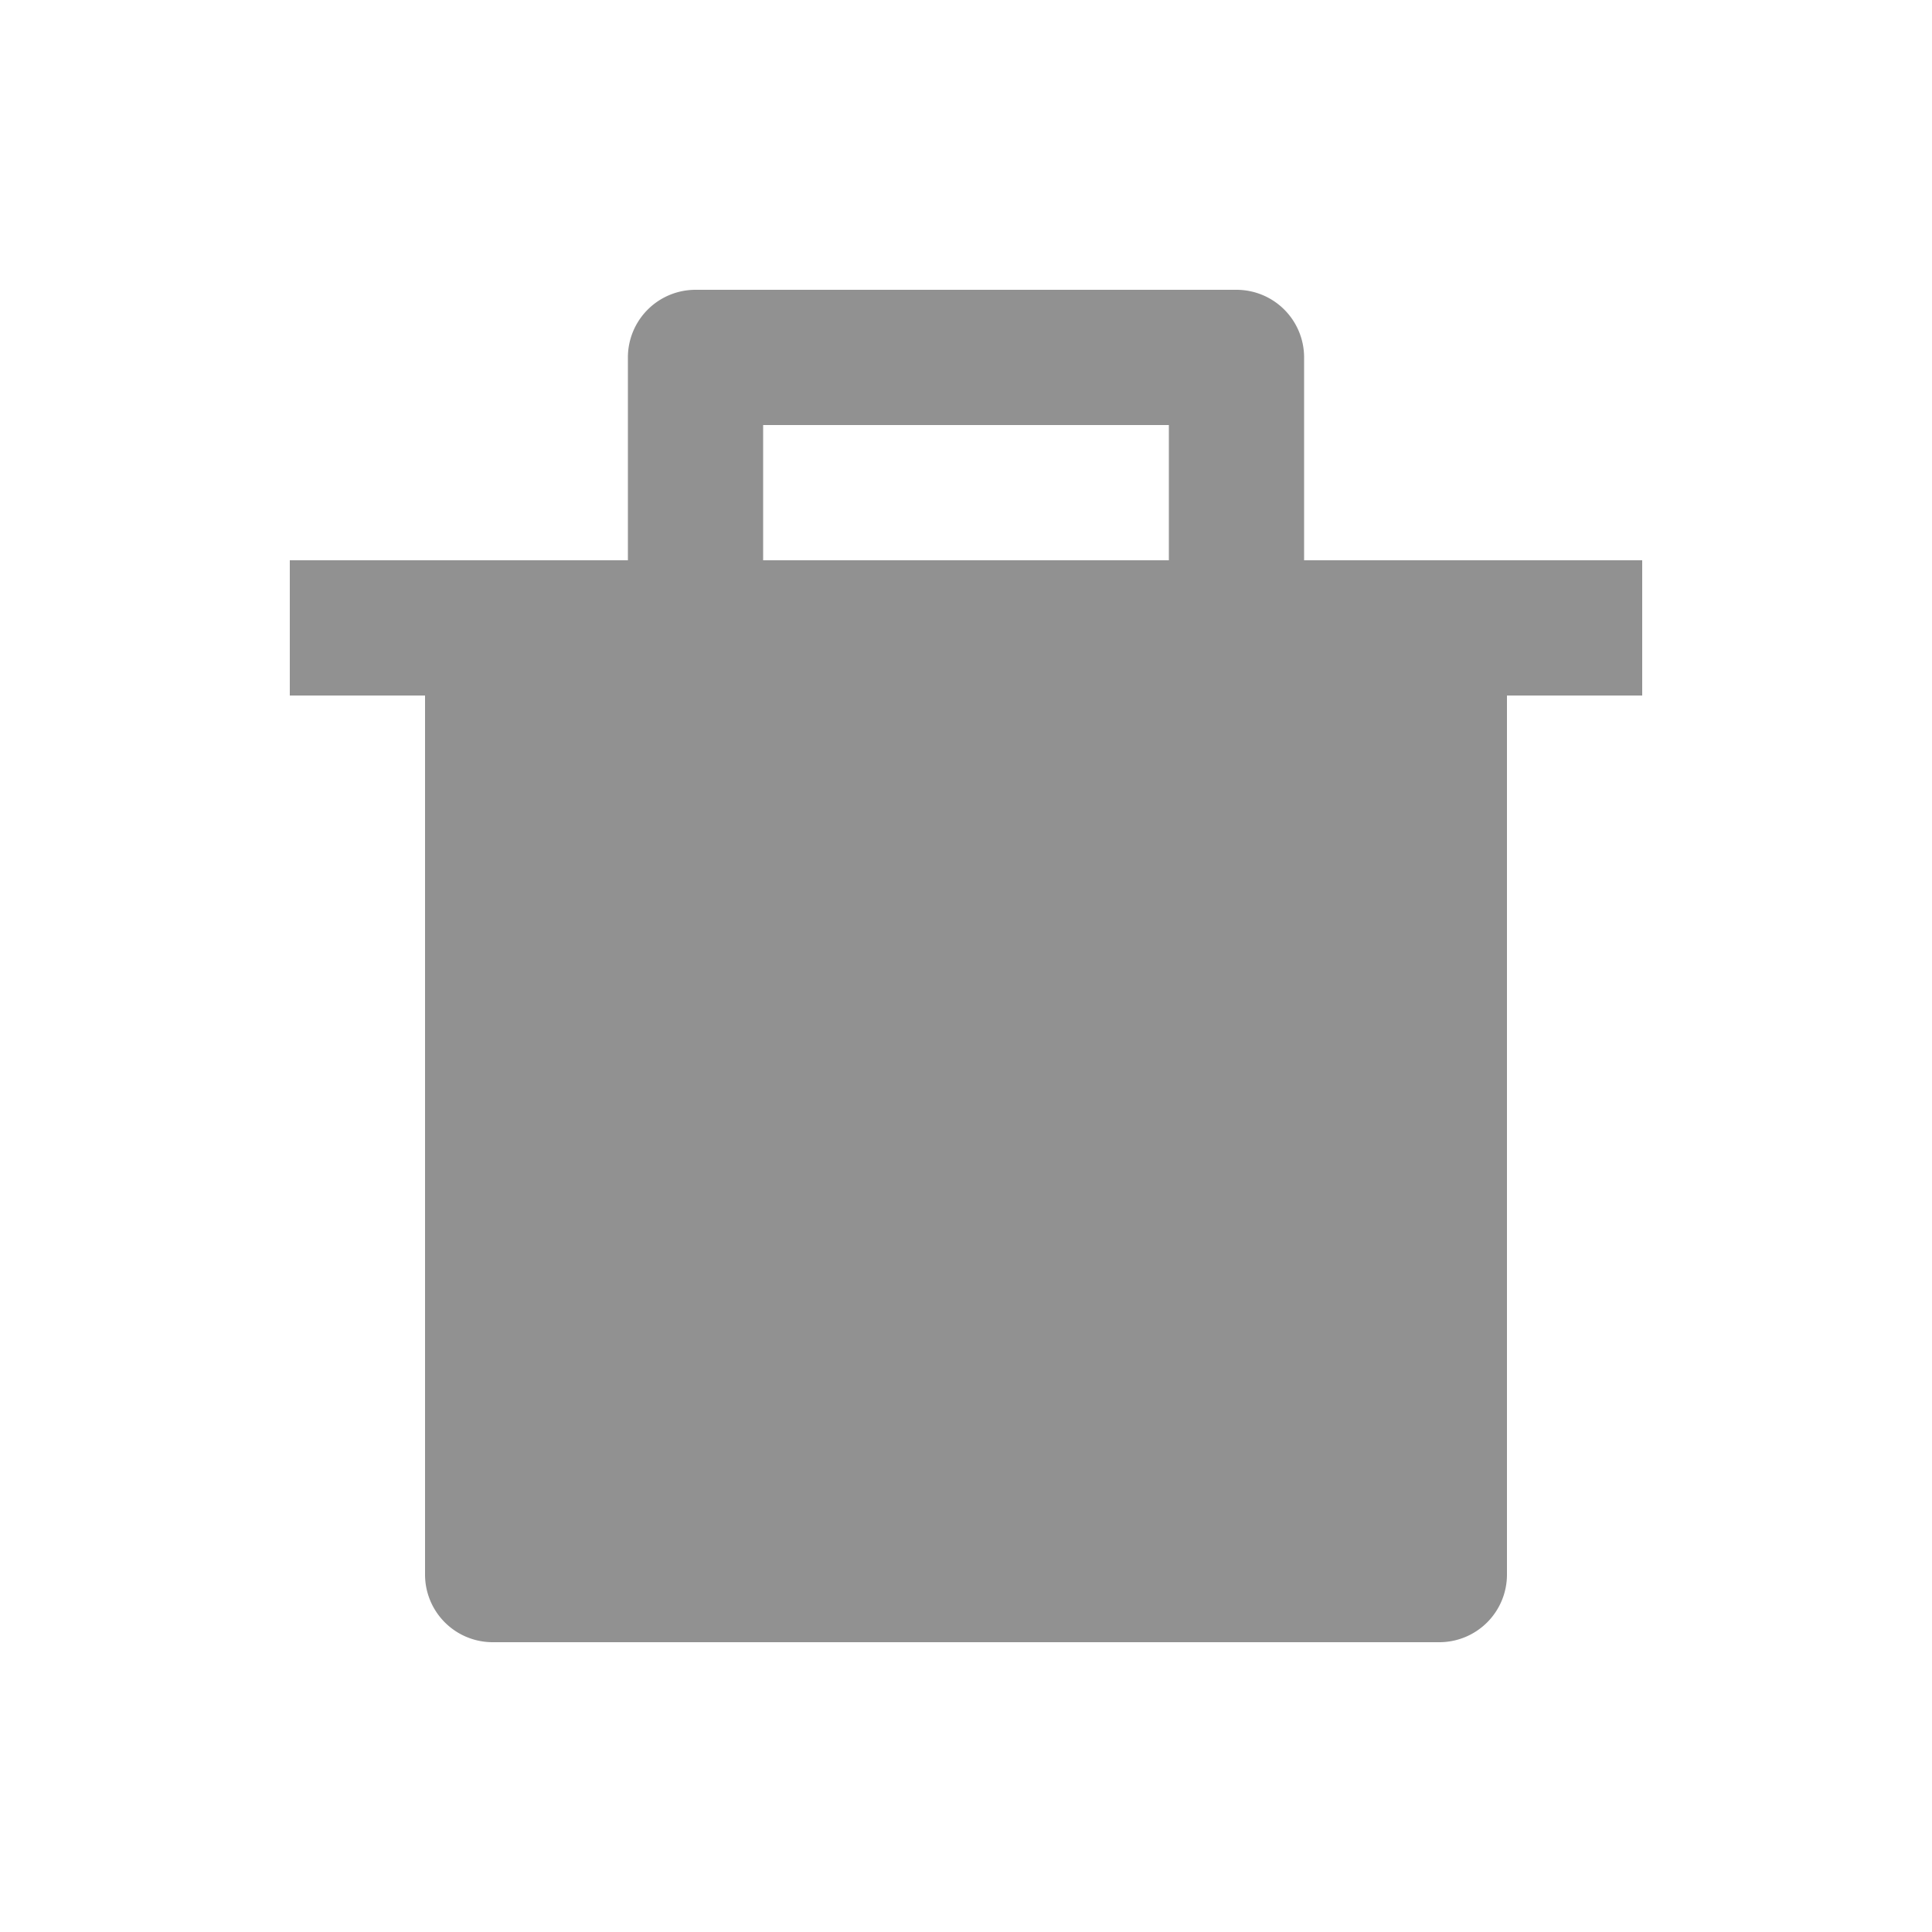 <svg xmlns="http://www.w3.org/2000/svg" width="20" height="20" viewBox="0 0 20 20">
  <g id="delete" transform="translate(-307 -399)">
    <rect id="Rectangle_883" data-name="Rectangle 883" width="20" height="20" transform="translate(307 399)" fill="none"/>
    <g id="Group_228" data-name="Group 228" transform="translate(308 400)">
      <path id="Path_350" data-name="Path 350" d="M0,0H18V18H0Z" fill="none"/>
      <path id="Path_351" data-name="Path 351" d="M5.5,4.8V2.7A.7.7,0,0,1,6.2,2h5.6a.7.7,0,0,1,.7.7V4.8H16V6.2H14.6v9.1a.7.7,0,0,1-.7.7H4.1a.7.7,0,0,1-.7-.7V6.2H2V4.8ZM6.9,3.4V4.8h4.2V3.4Z" fill="#919191"/>
    </g>
  </g>
</svg>
